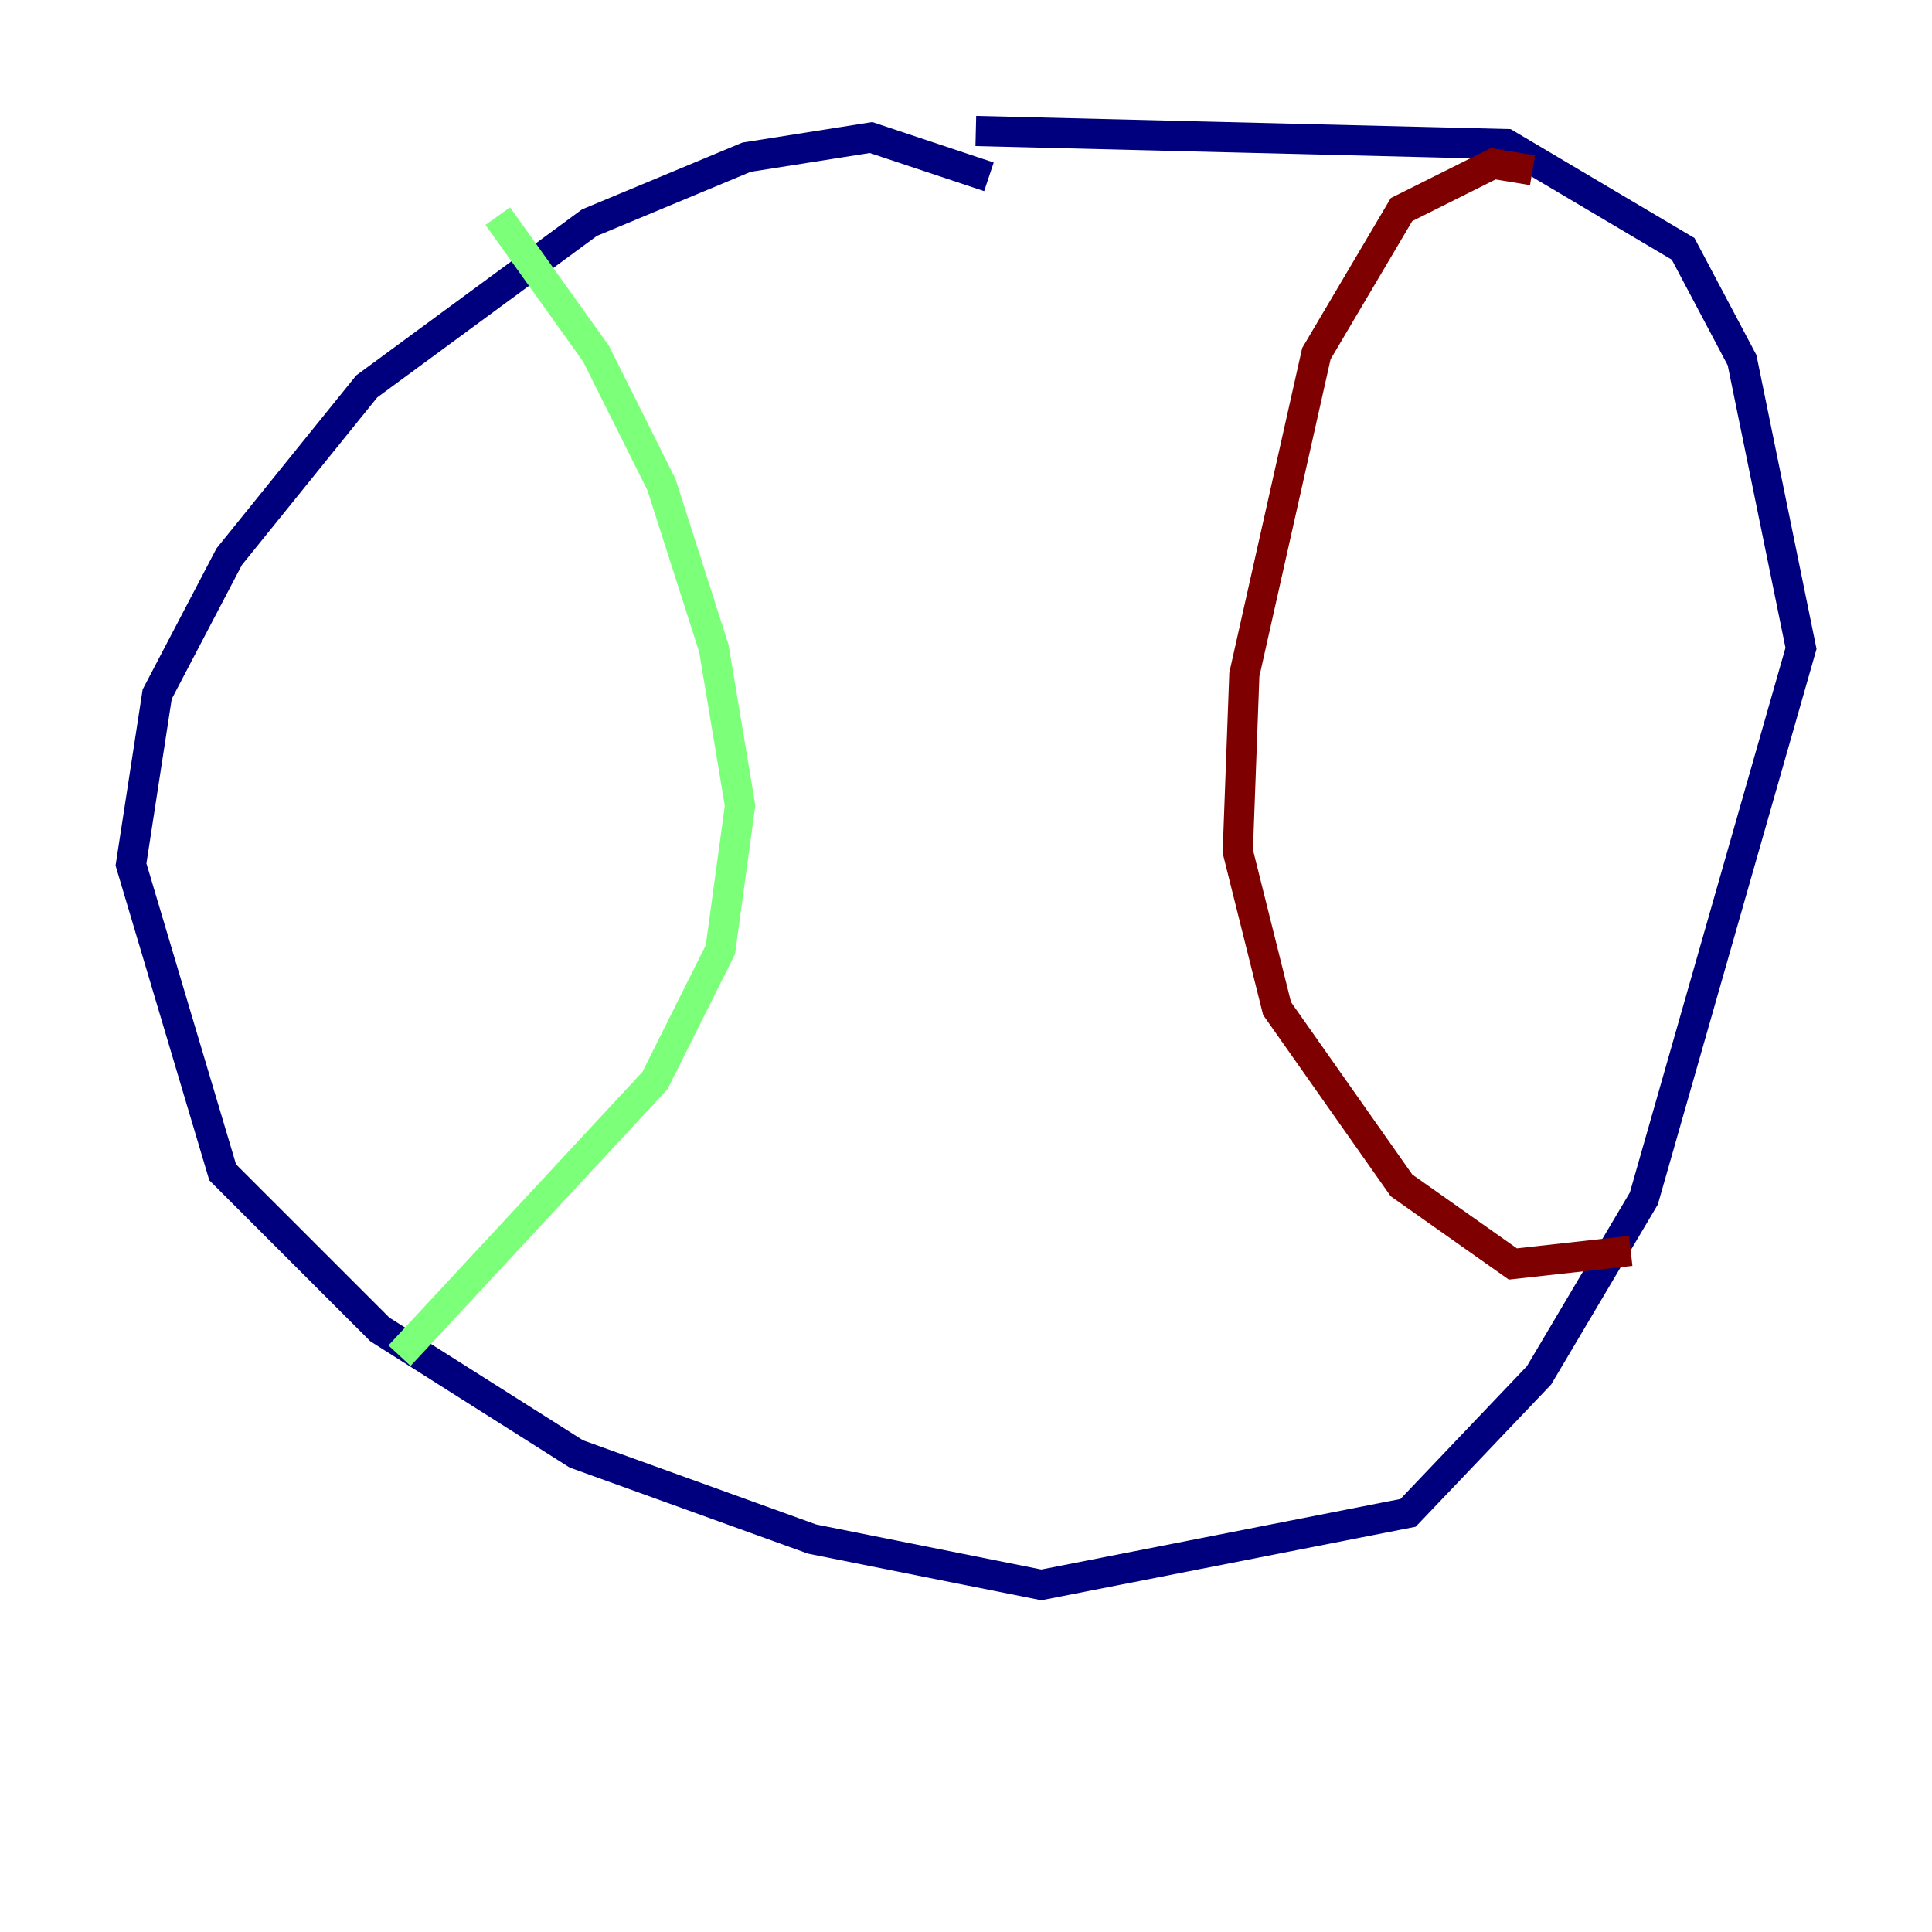<?xml version="1.0" encoding="utf-8" ?>
<svg baseProfile="tiny" height="128" version="1.2" viewBox="0,0,128,128" width="128" xmlns="http://www.w3.org/2000/svg" xmlns:ev="http://www.w3.org/2001/xml-events" xmlns:xlink="http://www.w3.org/1999/xlink"><defs /><polyline fill="none" points="65.519,11.715 57.709,9.112 49.464,10.414 39.051,14.752 24.298,25.6 15.186,36.881 10.414,45.993 8.678,57.275 14.752,77.668 25.166,88.081 38.183,96.325 53.803,101.966 68.99,105.003 93.288,100.231 101.966,91.119 108.909,79.403 119.322,42.956 115.417,23.864 111.512,16.488 99.797,9.546 64.651,8.678" stroke="#00007f" stroke-width="2" /><polyline fill="none" points="32.976,14.319 39.485,23.43 43.824,32.108 47.295,42.956 49.031,53.37 47.729,62.915 43.39,71.593 26.468,89.817" stroke="#7cff79" stroke-width="2" /><polyline fill="none" points="101.532,11.281 98.929,10.848 92.854,13.885 87.214,23.43 82.441,44.691 82.007,56.407 84.61,66.82 92.854,78.536 100.231,83.742 108.041,82.875" stroke="#7f0000" stroke-width="2" /></svg>